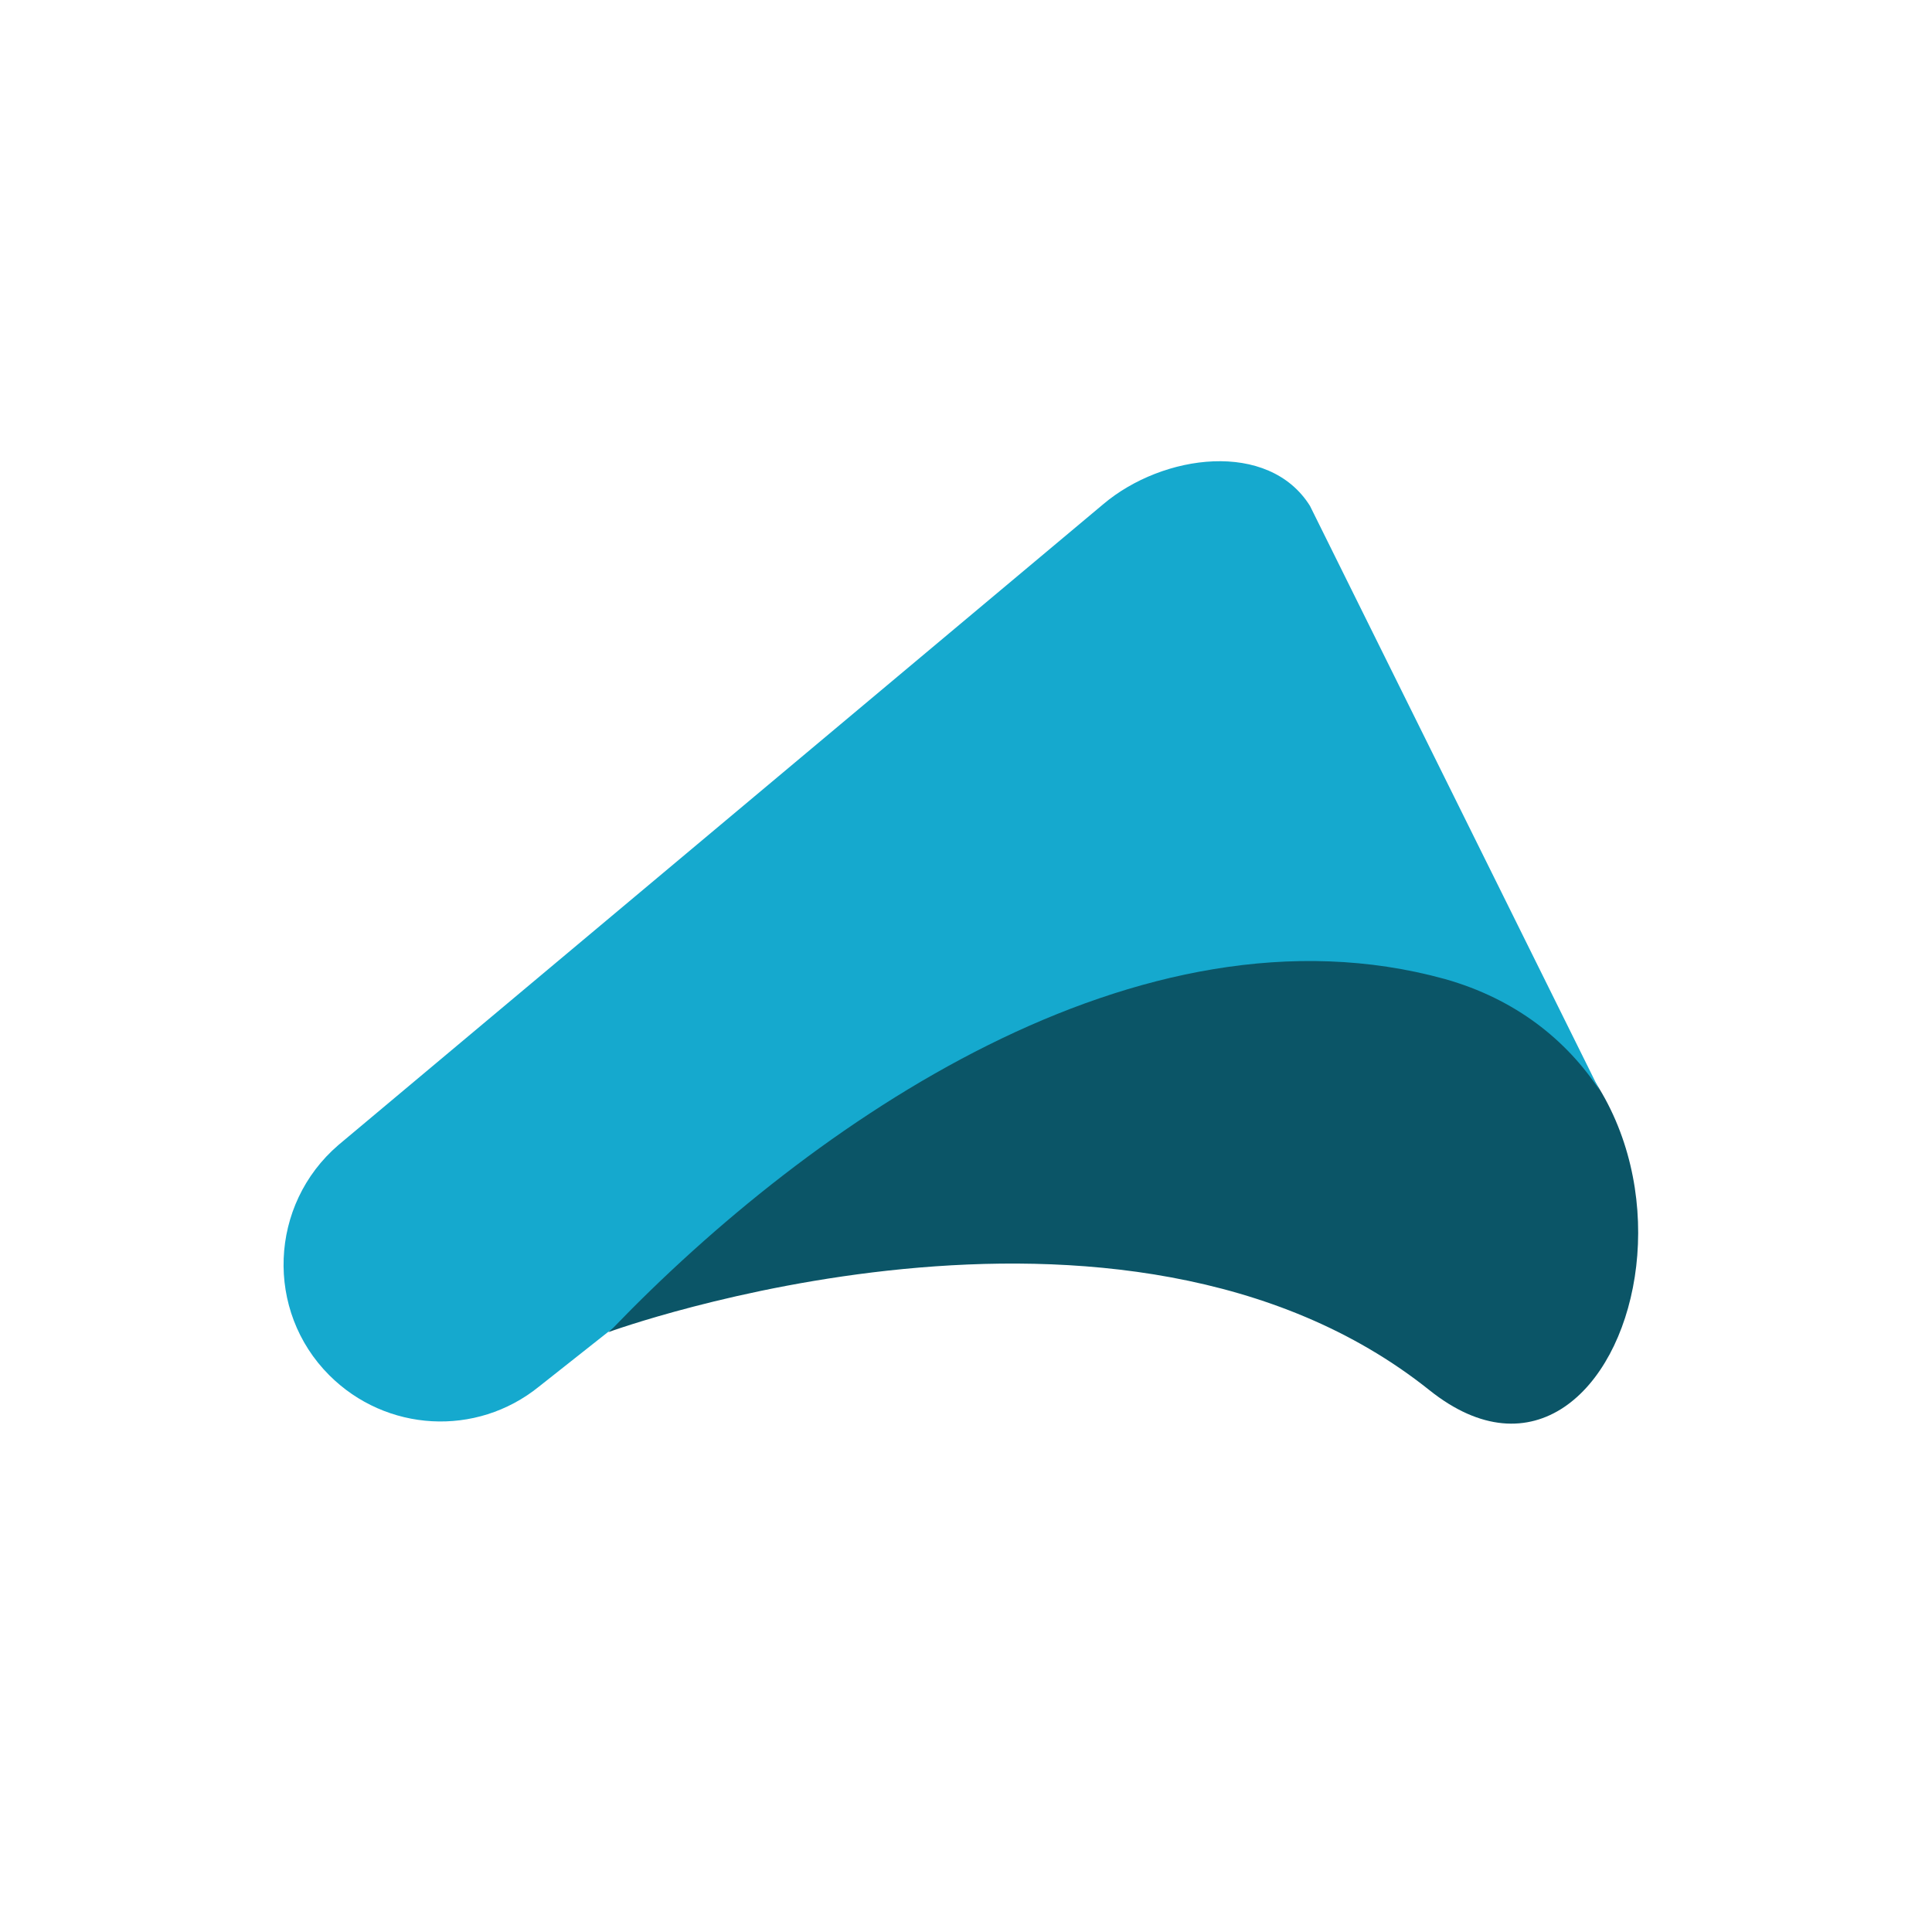 <?xml version="1.0" encoding="UTF-8" standalone="no"?>
<svg
   xmlns:dc="http://purl.org/dc/elements/1.1/"
   xmlns:cc="http://creativecommons.org/ns#"
   xmlns:rdf="http://www.w3.org/1999/02/22-rdf-syntax-ns#"
   xmlns:svg="http://www.w3.org/2000/svg"
   xmlns="http://www.w3.org/2000/svg"
   xmlns:sodipodi="http://sodipodi.sourceforge.net/DTD/sodipodi-0.dtd"
   xmlns:inkscape="http://www.inkscape.org/namespaces/inkscape"
   viewBox="0 0 500 500"
   enable-background="new 0 0 658 270"
   id="svg2"
   version="1.1"
   inkscape:version="0.91 r13725"
   sodipodi:docname="akka.svg"
   width="500"
   height="500">
  <defs
     id="defs16" />
  <sodipodi:namedview
     pagecolor="#ffffff"
     bordercolor="#666666"
     borderopacity="1"
     objecttolerance="10"
     gridtolerance="10"
     guidetolerance="10"
     inkscape:pageopacity="0"
     inkscape:pageshadow="2"
     inkscape:window-width="1174"
     inkscape:window-height="692"
     id="namedview14"
     showgrid="false"
     inkscape:zoom="0.85540577"
     inkscape:cx="131.83114"
     inkscape:cy="206.3482"
     inkscape:window-x="20"
     inkscape:window-y="43"
     inkscape:window-maximized="0"
     inkscape:current-layer="svg2" />
  <g
     id="g4"
     transform="matrix(1.486,0,0,1.486,27.705,43.55)">
    <g
       id="g6"
       style="fill:#0b5567" />
    <path
       d="m 230.3,212.8 c 35.9,28.7 58.9,-57 1.7,-72.8 -48,-13.3 -96.3,9.5 -144.7,62.7 0,0 89.4,-32.7 143,10.1 z"
       id="path10"
       inkscape:connector-curvature="0"
       style="fill:#0b5567" />
    <path
       d="m 88.1,202 c 34.4,-35.7 91.6,-75.5 144.9,-60.8 12.4,3.5 21.2,10.7 26.9,19.3 L 209.5,58.8 c -7.2,-11.5 -25.6,-9.1 -36,-0.3 L 40.3,170.1 c -12.1,10.4 -12.8,28.9 -1.6,40.1 9.9,9.9 25.6,10.8 36.5,2 L 88.1,202 Z"
       id="path12"
       inkscape:connector-curvature="0"
       style="fill:#15a9ce" />
  </g>
</svg>
